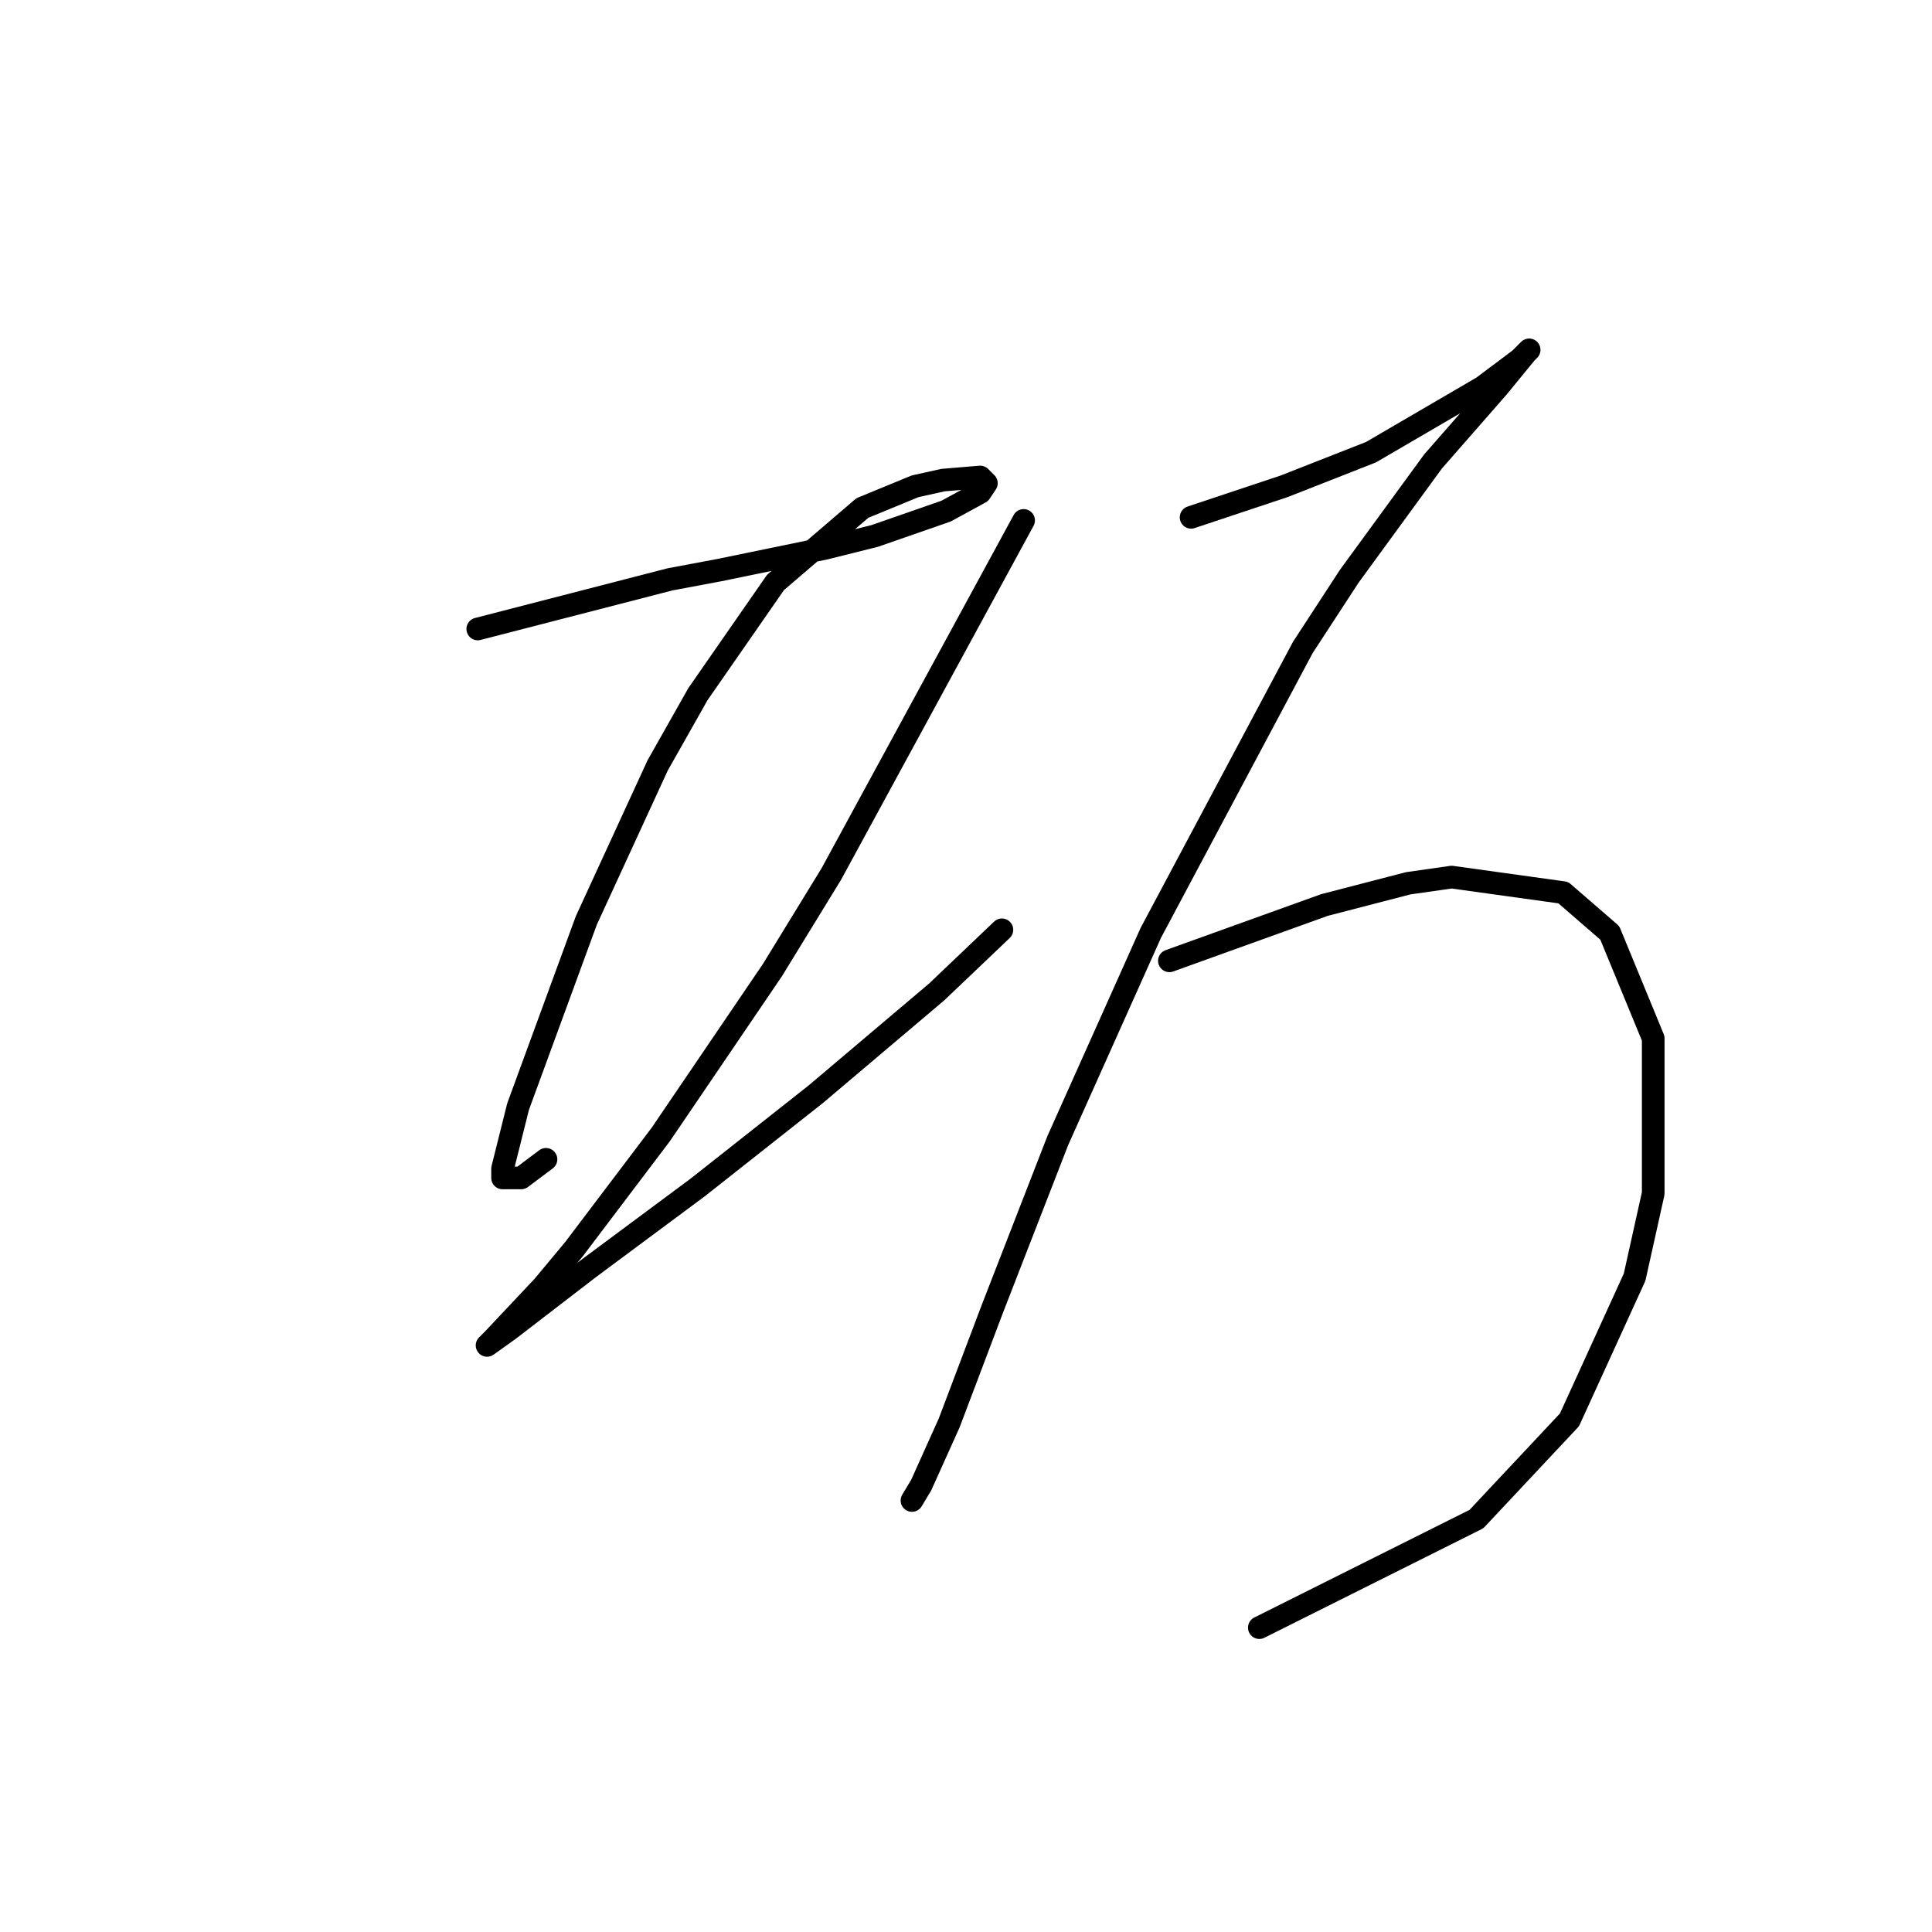 <?xml version="1.0" standalone="no"?>
    <svg width="256" height="256" xmlns="http://www.w3.org/2000/svg" version="1.1">
    <polyline stroke="black" stroke-width="3" stroke-linecap="round" fill="transparent" stroke-linejoin="round" points="63.306 83.342 76.046 80.055 88.785 76.767 95.361 75.534 109.333 72.657 115.908 71.014 125.36 67.726 129.881 65.26 130.703 64.027 129.881 63.205 124.95 63.616 121.251 64.438 114.265 67.315 102.758 77.178 92.484 91.972 87.141 101.424 77.689 121.972 68.648 146.63 66.593 154.849 66.593 156.082 69.059 156.082 72.347 153.616 72.347 153.616 " />
        <polyline stroke="black" stroke-width="3" stroke-linecap="round" fill="transparent" stroke-linejoin="round" points="135.634 68.959 122.895 92.383 110.155 115.808 102.347 128.548 87.552 150.329 76.046 165.534 71.936 170.465 65.361 177.452 64.539 178.274 67.415 176.219 78.1 168 92.484 157.315 108.1 144.986 124.128 131.424 132.758 123.205 132.758 123.205 " />
        <polyline stroke="black" stroke-width="3" stroke-linecap="round" fill="transparent" stroke-linejoin="round" points="157.826 68.548 163.991 66.493 170.155 64.438 181.662 59.918 196.456 51.288 201.388 47.589 202.621 46.356 202.21 46.767 198.511 51.288 189.881 61.151 178.785 76.356 172.621 85.808 152.484 123.616 140.155 151.15 131.525 173.342 125.771 188.548 122.073 196.767 120.84 198.822 120.84 198.822 " />
        <polyline stroke="black" stroke-width="3" stroke-linecap="round" fill="transparent" stroke-linejoin="round" points="154.95 127.315 165.224 123.616 175.497 119.918 186.593 117.041 192.347 116.219 207.141 118.274 213.306 123.616 219.059 137.589 219.059 158.137 216.593 169.233 207.963 188.137 195.634 201.287 166.867 215.671 166.867 215.671 " />
        </svg>